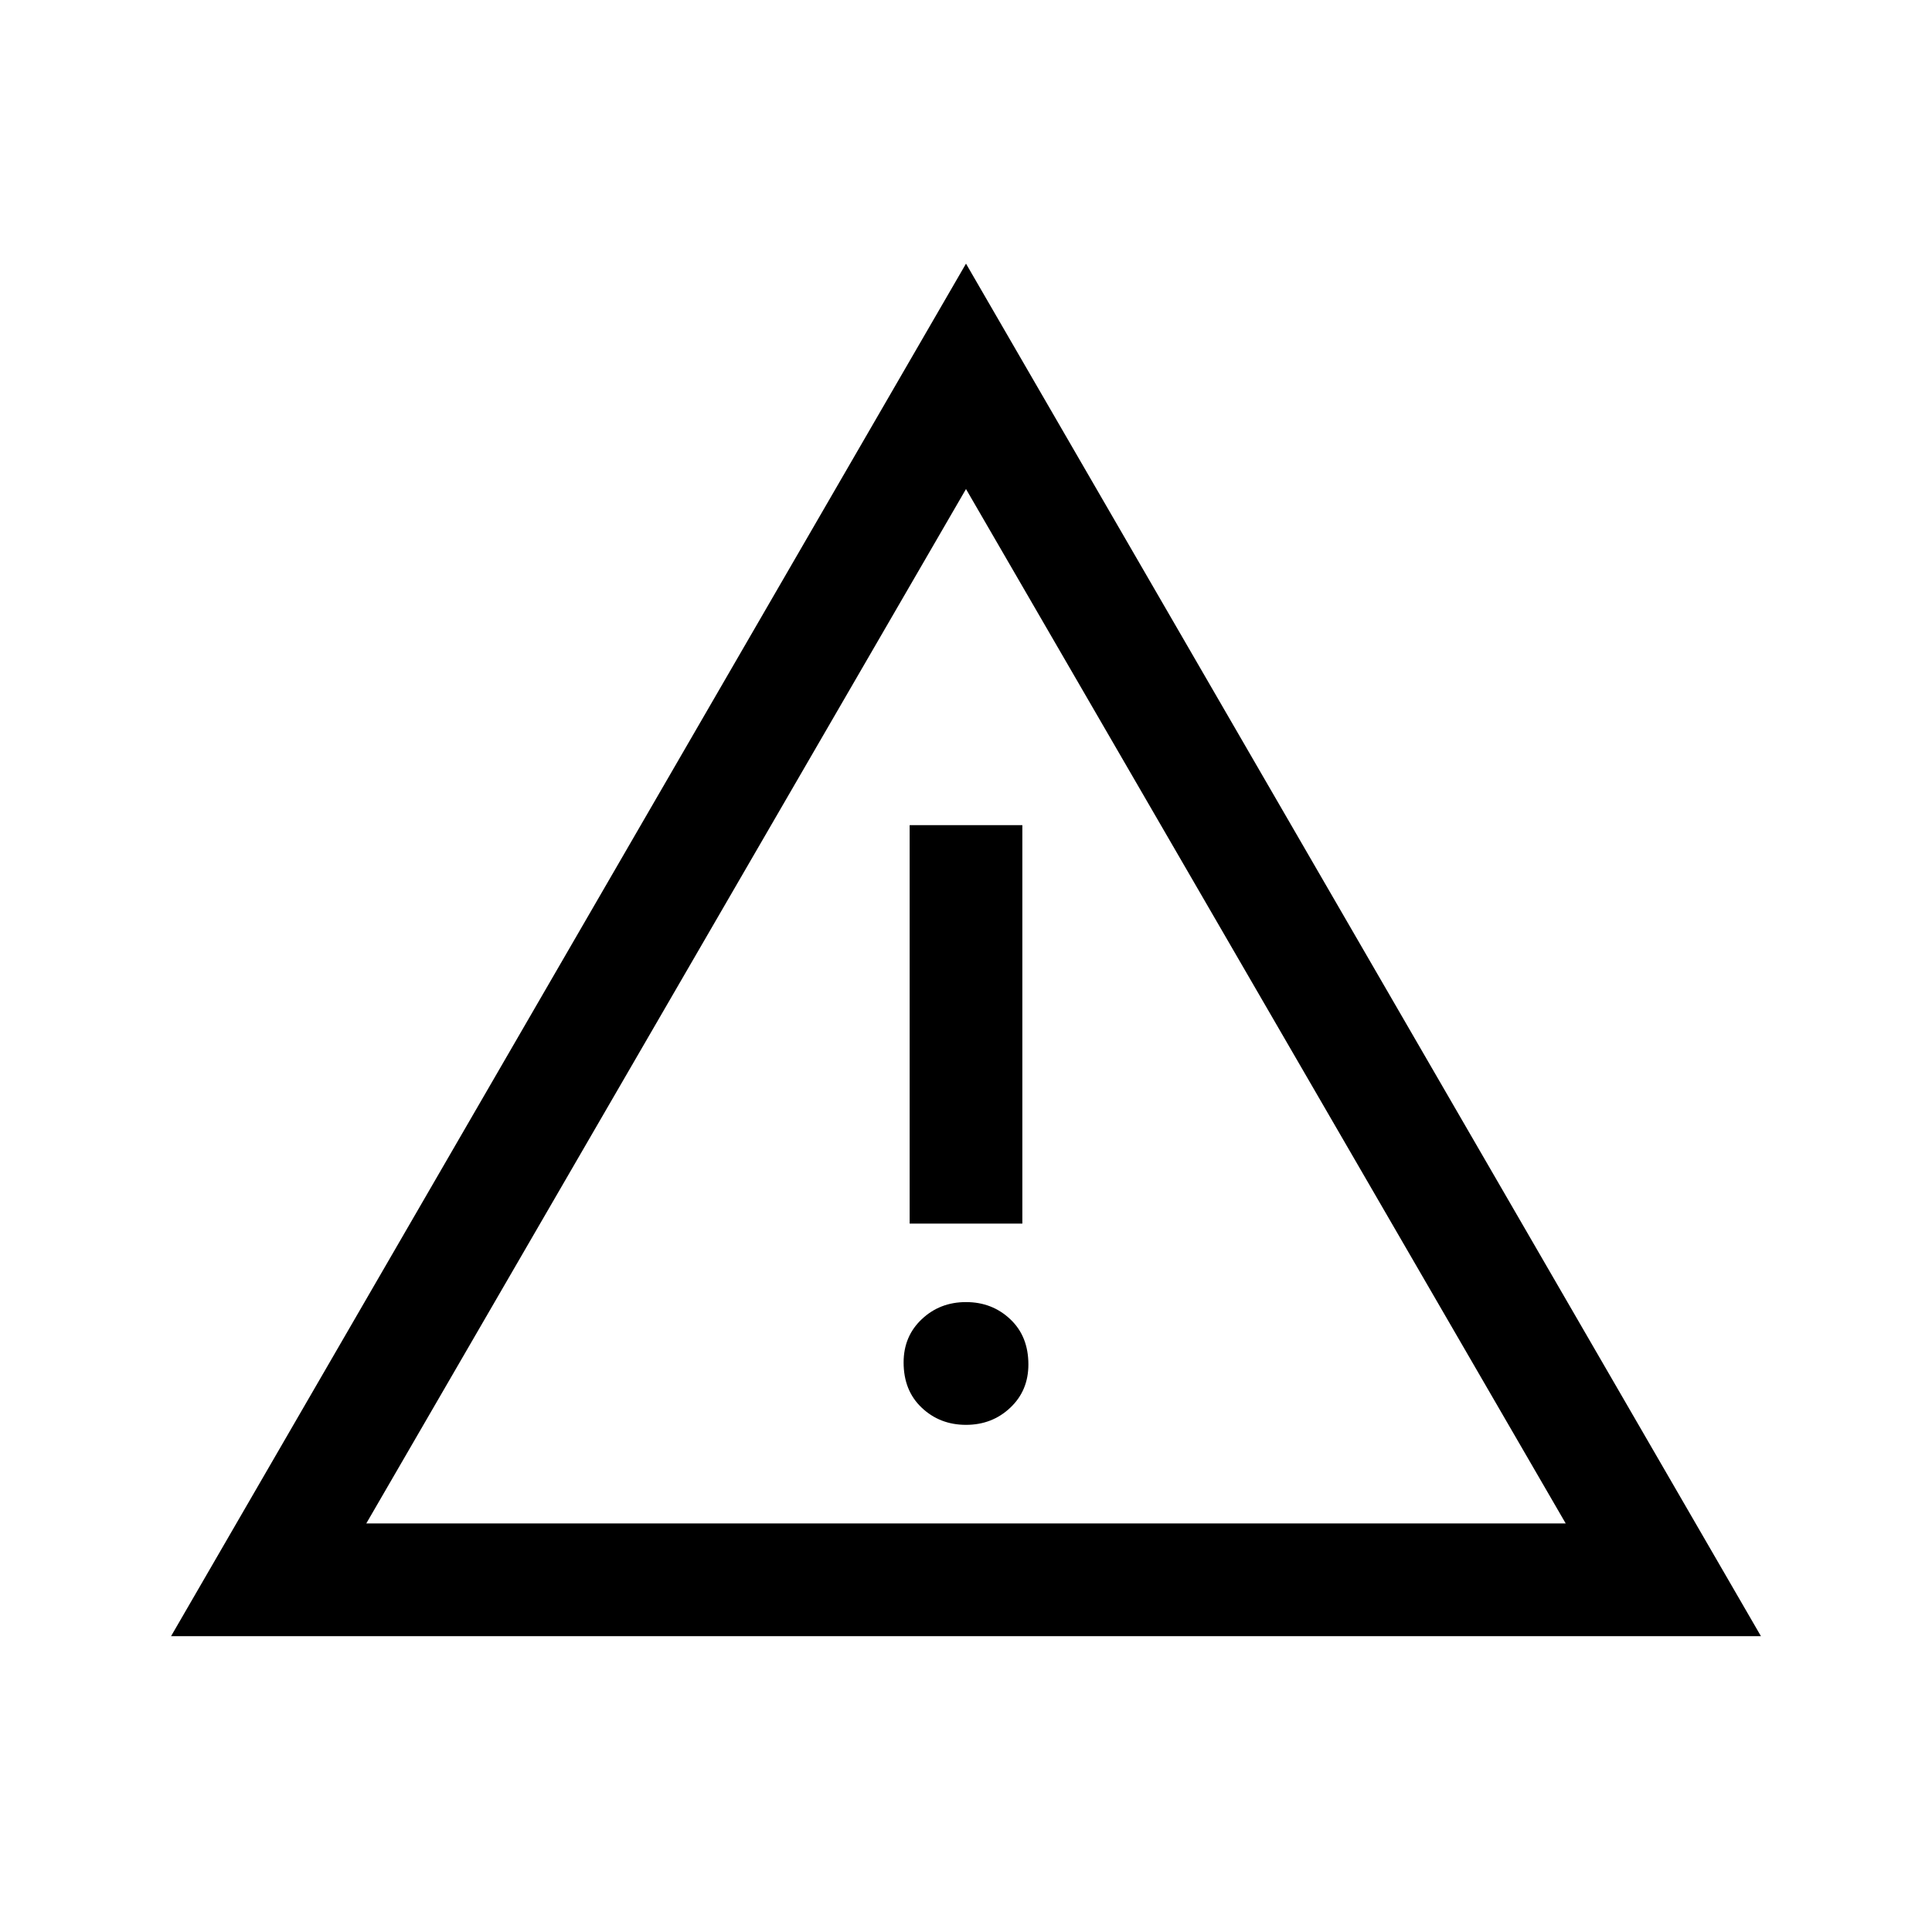 <svg xmlns="http://www.w3.org/2000/svg" height="24" width="24"><path d="M12 12.5Zm-9.875 7.825L12 3.275l9.875 17.05ZM11.3 15.2h1.4v-4.95h-1.4Zm.7 2.5q.325 0 .55-.213.225-.212.225-.537 0-.35-.225-.562-.225-.213-.55-.213-.325 0-.55.213-.225.212-.225.537 0 .35.225.562.225.213.55.213Zm-7.45 1.225h14.9L12 6.075Z"/></svg>